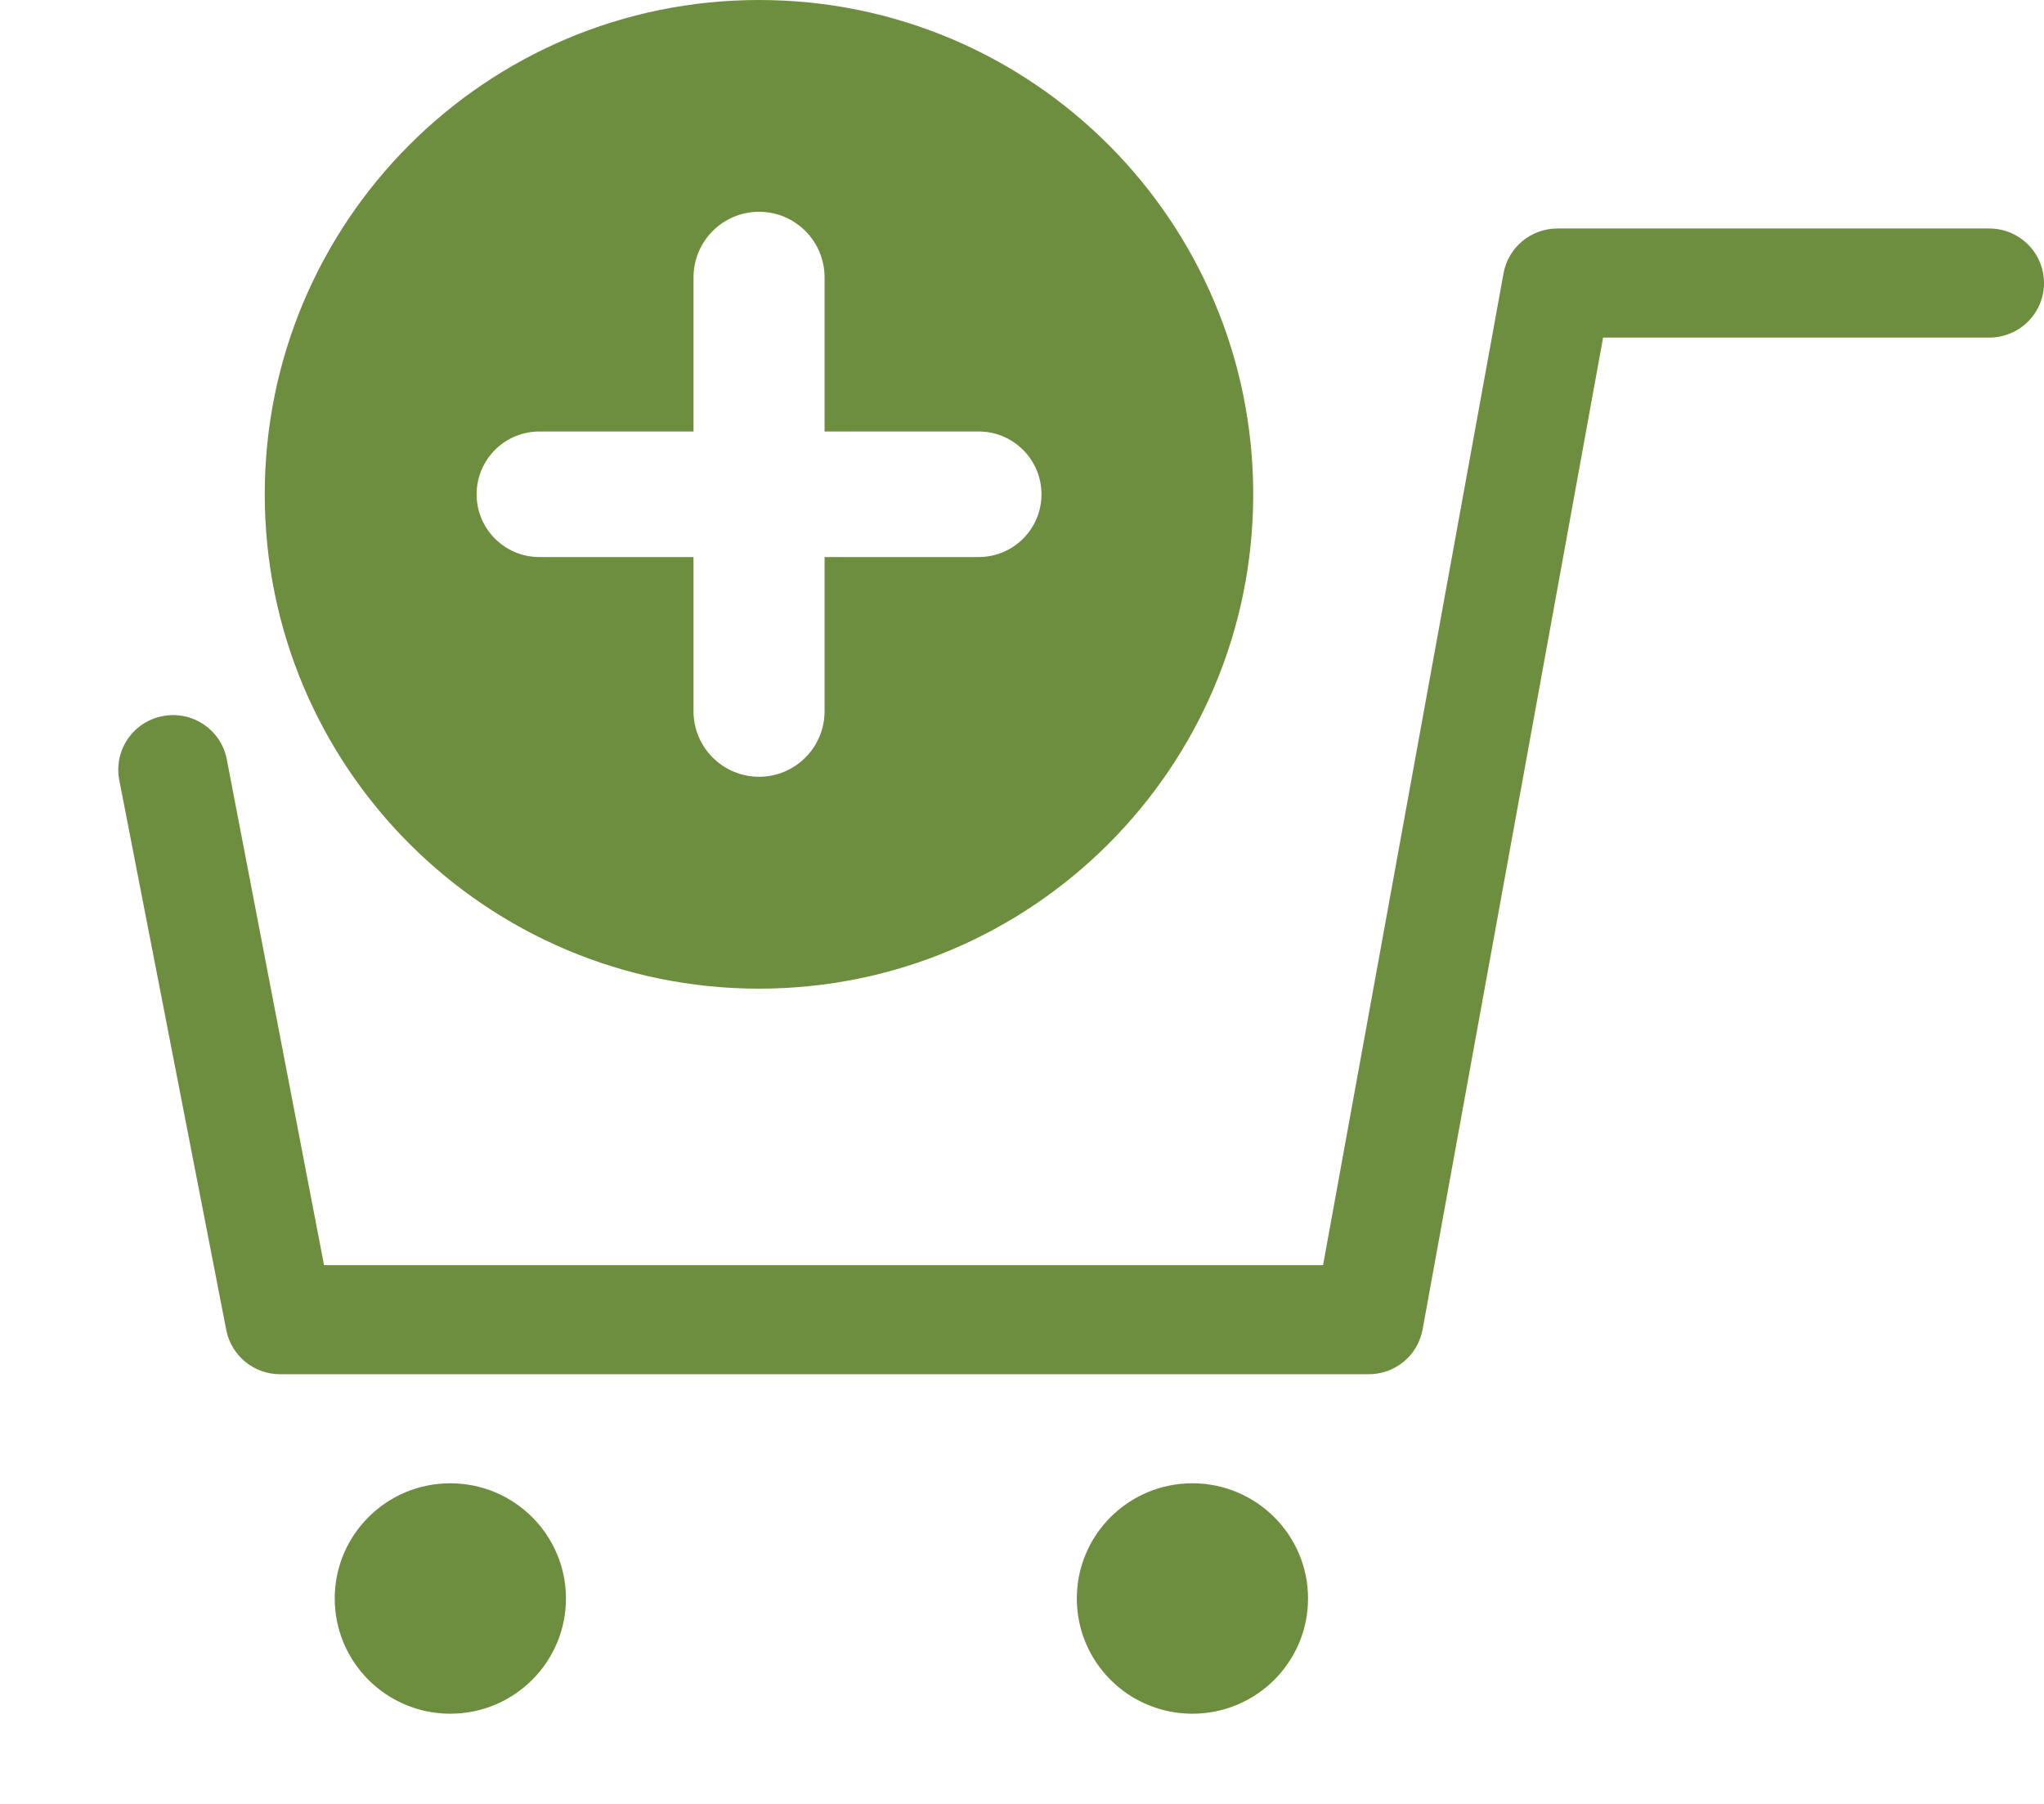 <svg width="17" height="15" viewBox="0 0 17 15" fill="none" xmlns="http://www.w3.org/2000/svg">
<path d="M16.545 1.9C16.796 1.9 17 2.103 17 2.354C17 2.604 16.796 2.807 16.545 2.807H13.333L11.832 11.054C11.793 11.27 11.605 11.427 11.384 11.427H2.329C2.115 11.427 1.93 11.278 1.884 11.07L0.994 6.497C0.941 6.252 1.096 6.01 1.342 5.957C1.588 5.903 1.83 6.058 1.884 6.303L2.695 10.52H11.004L12.505 2.273C12.544 2.057 12.733 1.9 12.953 1.9H16.545Z" fill="#6D8D3F"/>
<path d="M3.745 14.25C3.214 14.25 2.784 13.821 2.784 13.292C2.784 12.763 3.214 12.334 3.745 12.334C4.276 12.334 4.707 12.763 4.707 13.292C4.707 13.821 4.276 14.25 3.745 14.25Z" fill="#6D8D3F"/>
<path d="M8.956 13.292C8.956 13.821 9.386 14.25 9.917 14.25C10.448 14.25 10.879 13.821 10.879 13.292C10.879 12.763 10.448 12.334 9.917 12.334C9.386 12.334 8.956 12.763 8.956 13.292Z" fill="#6D8D3F"/>
<path fill-rule="evenodd" clip-rule="evenodd" d="M6.313 8.221C8.583 8.221 10.423 6.381 10.423 4.11C10.423 1.84 8.583 0 6.313 0C4.042 0 2.202 1.84 2.202 4.11C2.202 6.381 4.042 8.221 6.313 8.221ZM8.14 3.588C8.428 3.588 8.662 3.822 8.662 4.11C8.662 4.399 8.428 4.632 8.14 4.632H6.858V5.914C6.858 6.215 6.614 6.459 6.313 6.459C6.012 6.459 5.768 6.215 5.768 5.914V4.632H4.486C4.198 4.632 3.964 4.399 3.964 4.11C3.964 3.822 4.198 3.588 4.486 3.588H5.768V2.307C5.768 2.005 6.012 1.761 6.313 1.761C6.614 1.761 6.858 2.005 6.858 2.307V3.588H8.14Z" fill="#6D8D3F"/>
</svg>
